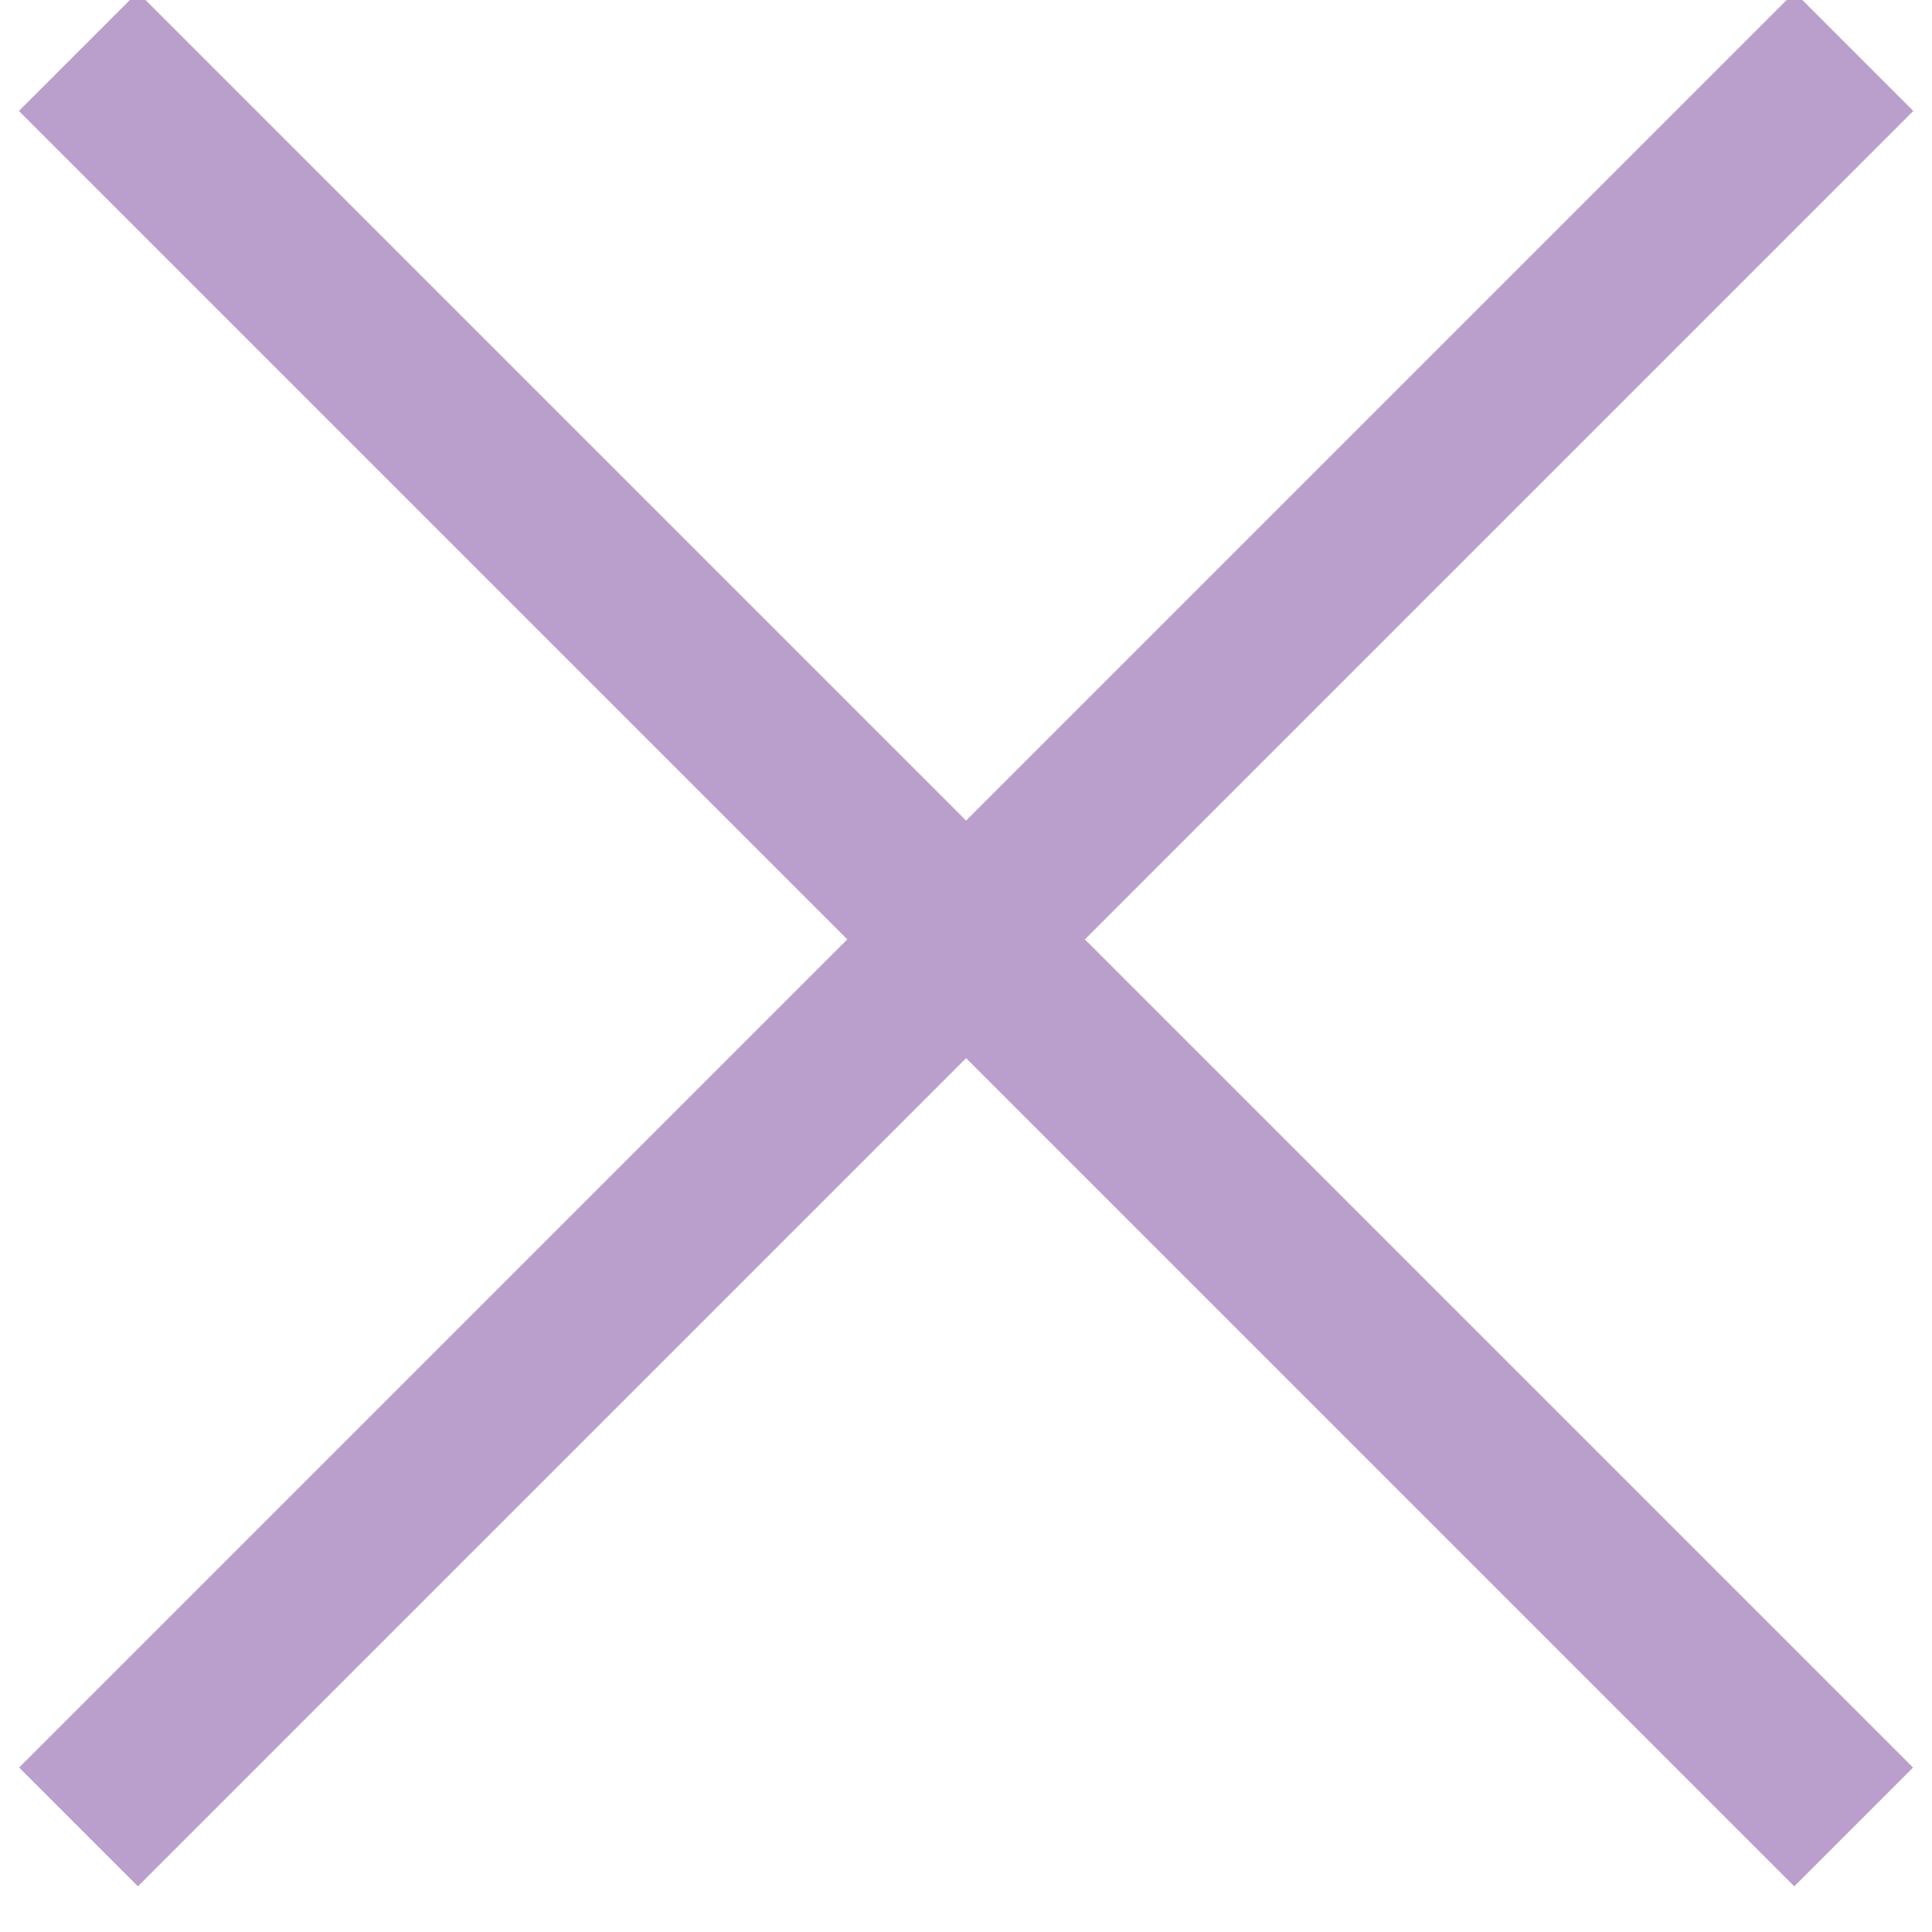 <svg width="23" height="23" viewBox="0 0 23 23" fill="#ba9fcc" xmlns="http://www.w3.org/2000/svg">
<rect x="1.639" y="-0.093" width="29.89" height="2" transform="rotate(45 1.639 -0.093)" fill="#ba9fcc"/>
<rect x="0.228" y="21.042" width="29.89" height="2" transform="rotate(-45 0.228 21.042)" fill="#ba9fcc"/>
</svg>
